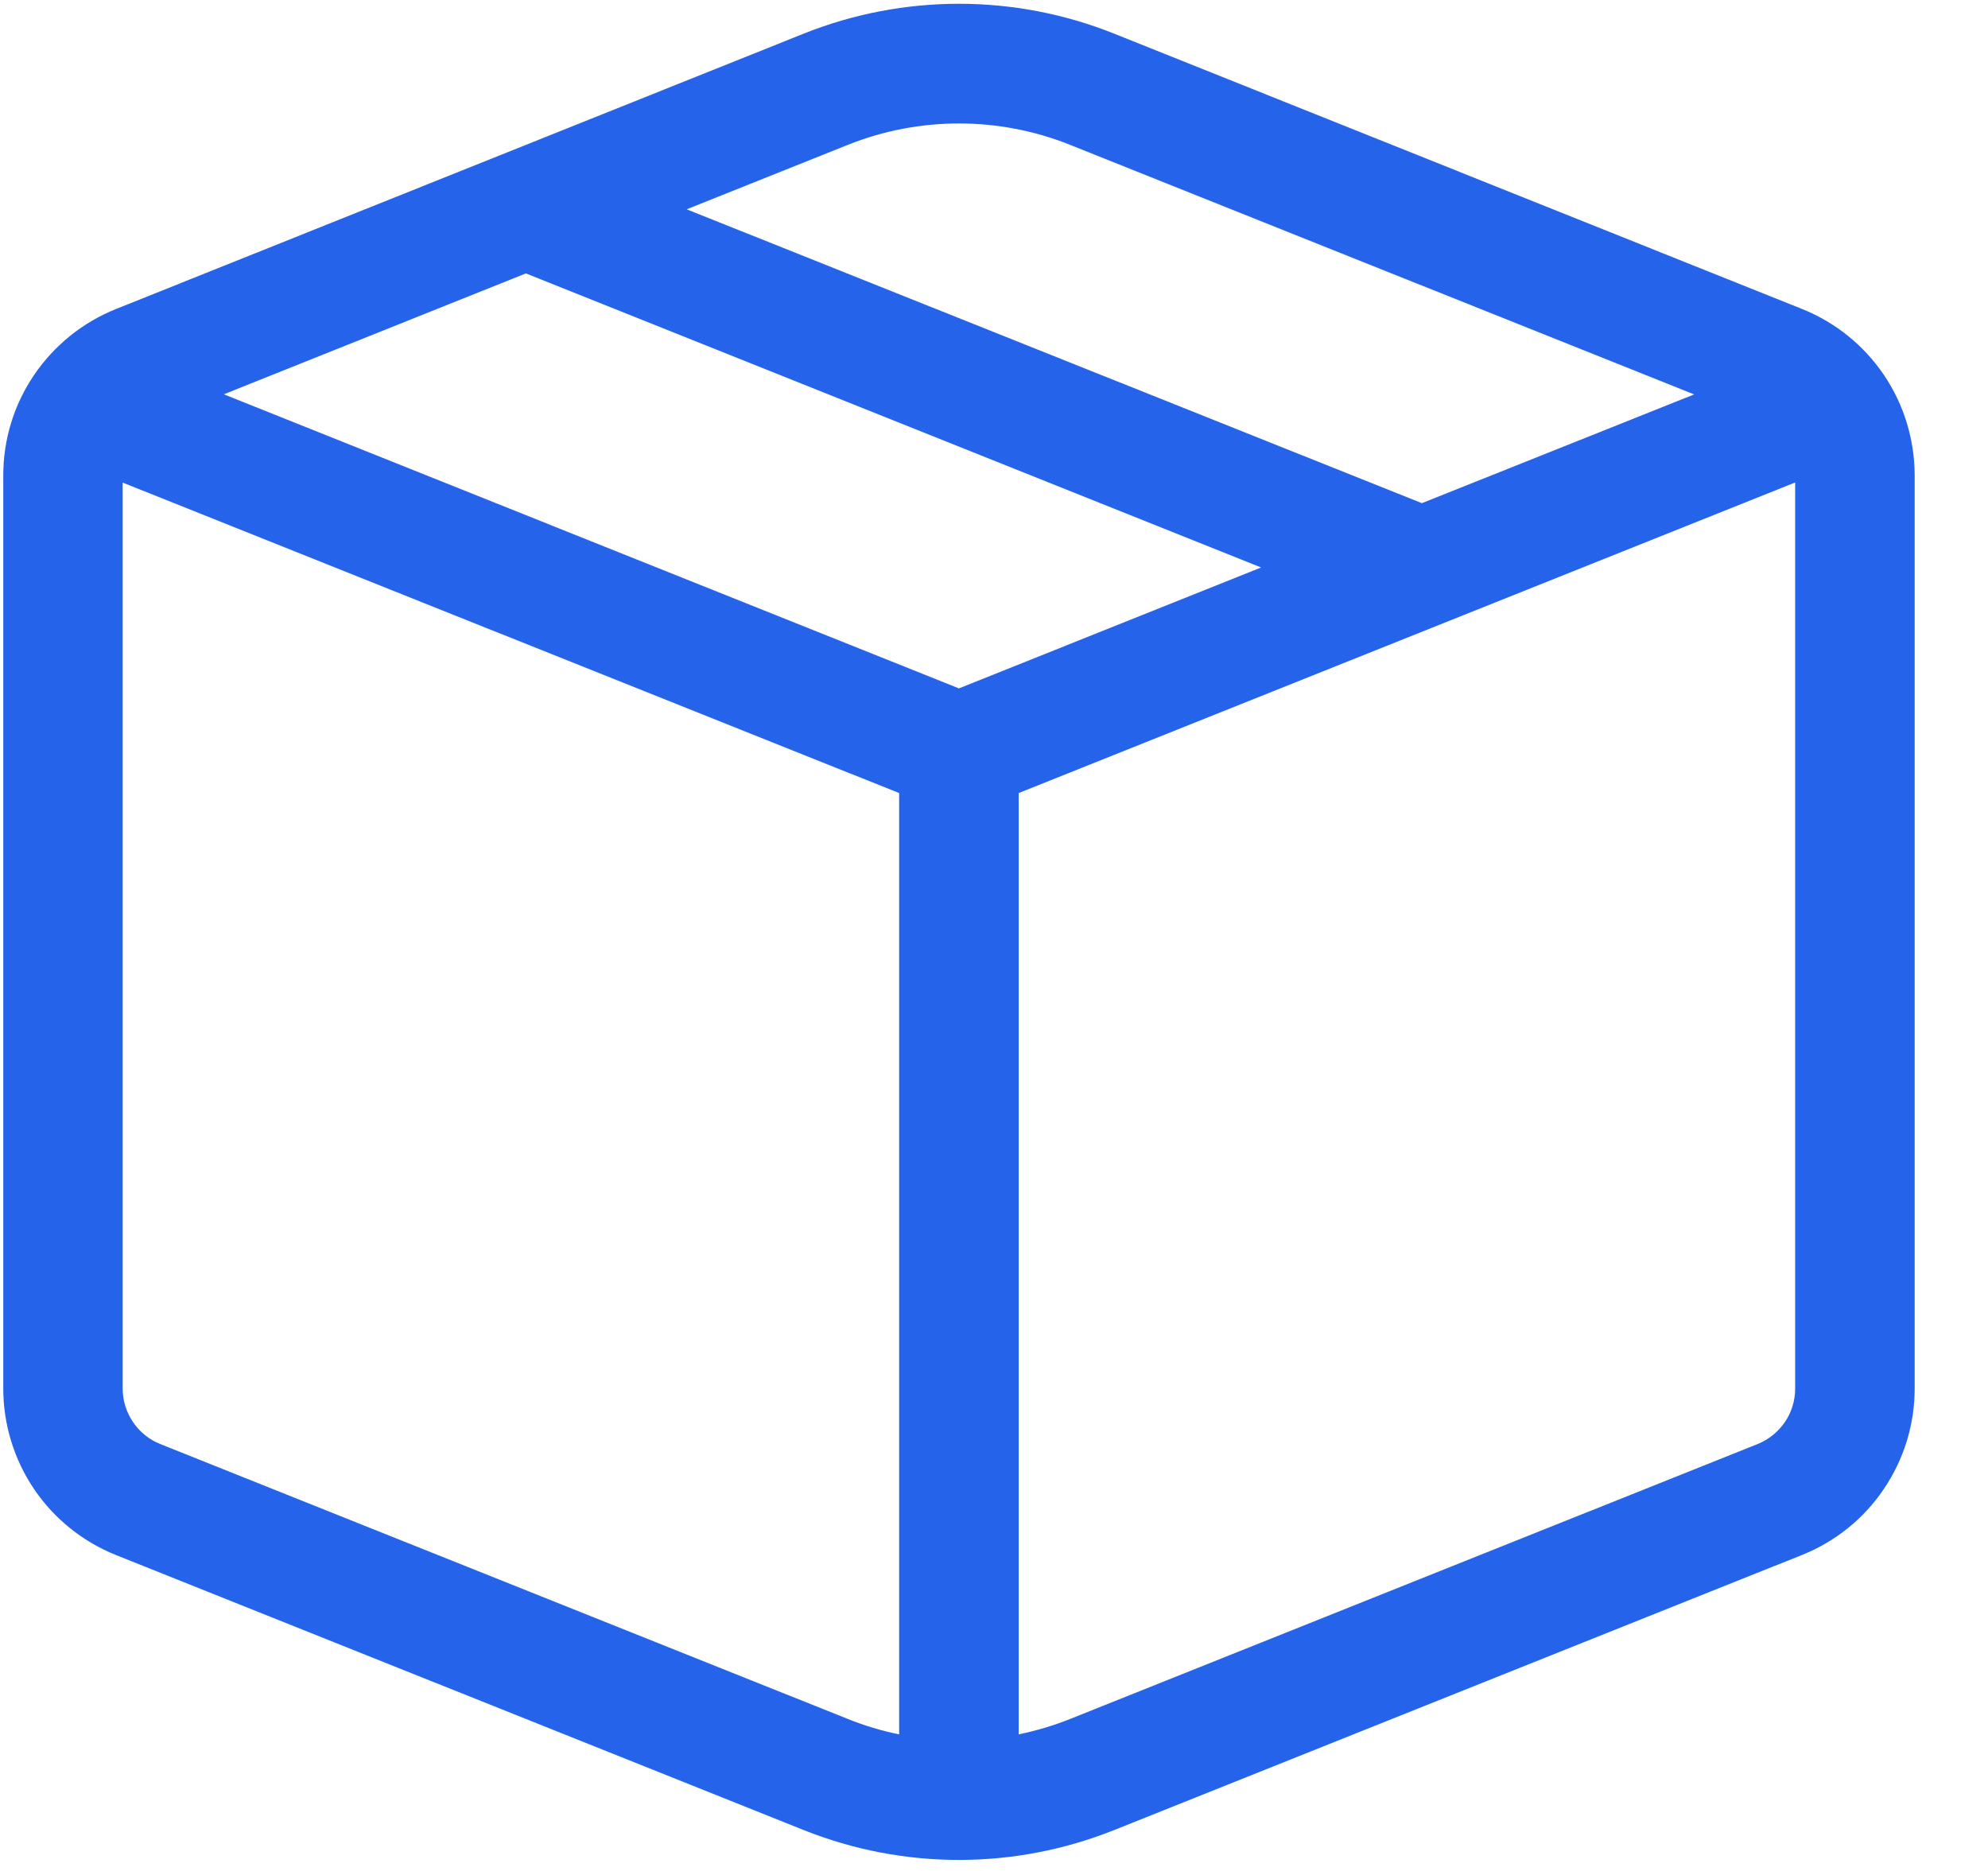 <svg width="17" height="16" viewBox="0 0 17 16" fill="none" xmlns="http://www.w3.org/2000/svg">
<path d="M9.528 0.288C8.676 -0.053 7.725 -0.053 6.872 0.288L0.991 2.643C0.707 2.757 0.464 2.953 0.292 3.206C0.12 3.459 0.028 3.758 0.028 4.064V11.875C0.028 12.181 0.12 12.48 0.291 12.734C0.463 12.988 0.707 13.184 0.991 13.298L6.872 15.65C7.725 15.991 8.676 15.991 9.528 15.65L15.409 13.298C15.694 13.184 15.938 12.988 16.109 12.734C16.281 12.48 16.373 12.181 16.373 11.875V4.064C16.372 3.758 16.281 3.459 16.109 3.205C15.937 2.952 15.694 2.756 15.409 2.642L9.528 0.288ZM7.252 1.238C7.861 0.995 8.54 0.995 9.149 1.238L14.487 3.373L12.159 4.303L5.872 1.79L7.252 1.238ZM4.497 2.338L10.784 4.853L8.2 5.887L1.914 3.372L4.497 2.338ZM8.711 6.782L15.351 4.126V11.874C15.351 11.976 15.321 12.076 15.264 12.16C15.206 12.245 15.125 12.311 15.03 12.349L9.149 14.701C9.006 14.758 8.86 14.801 8.711 14.832V6.782ZM7.689 6.782V14.832C7.54 14.802 7.394 14.758 7.252 14.701L1.37 12.349C1.275 12.311 1.194 12.245 1.137 12.161C1.08 12.076 1.049 11.977 1.049 11.875V4.127L7.689 6.782Z" fill="#2463EA"/>
</svg>
